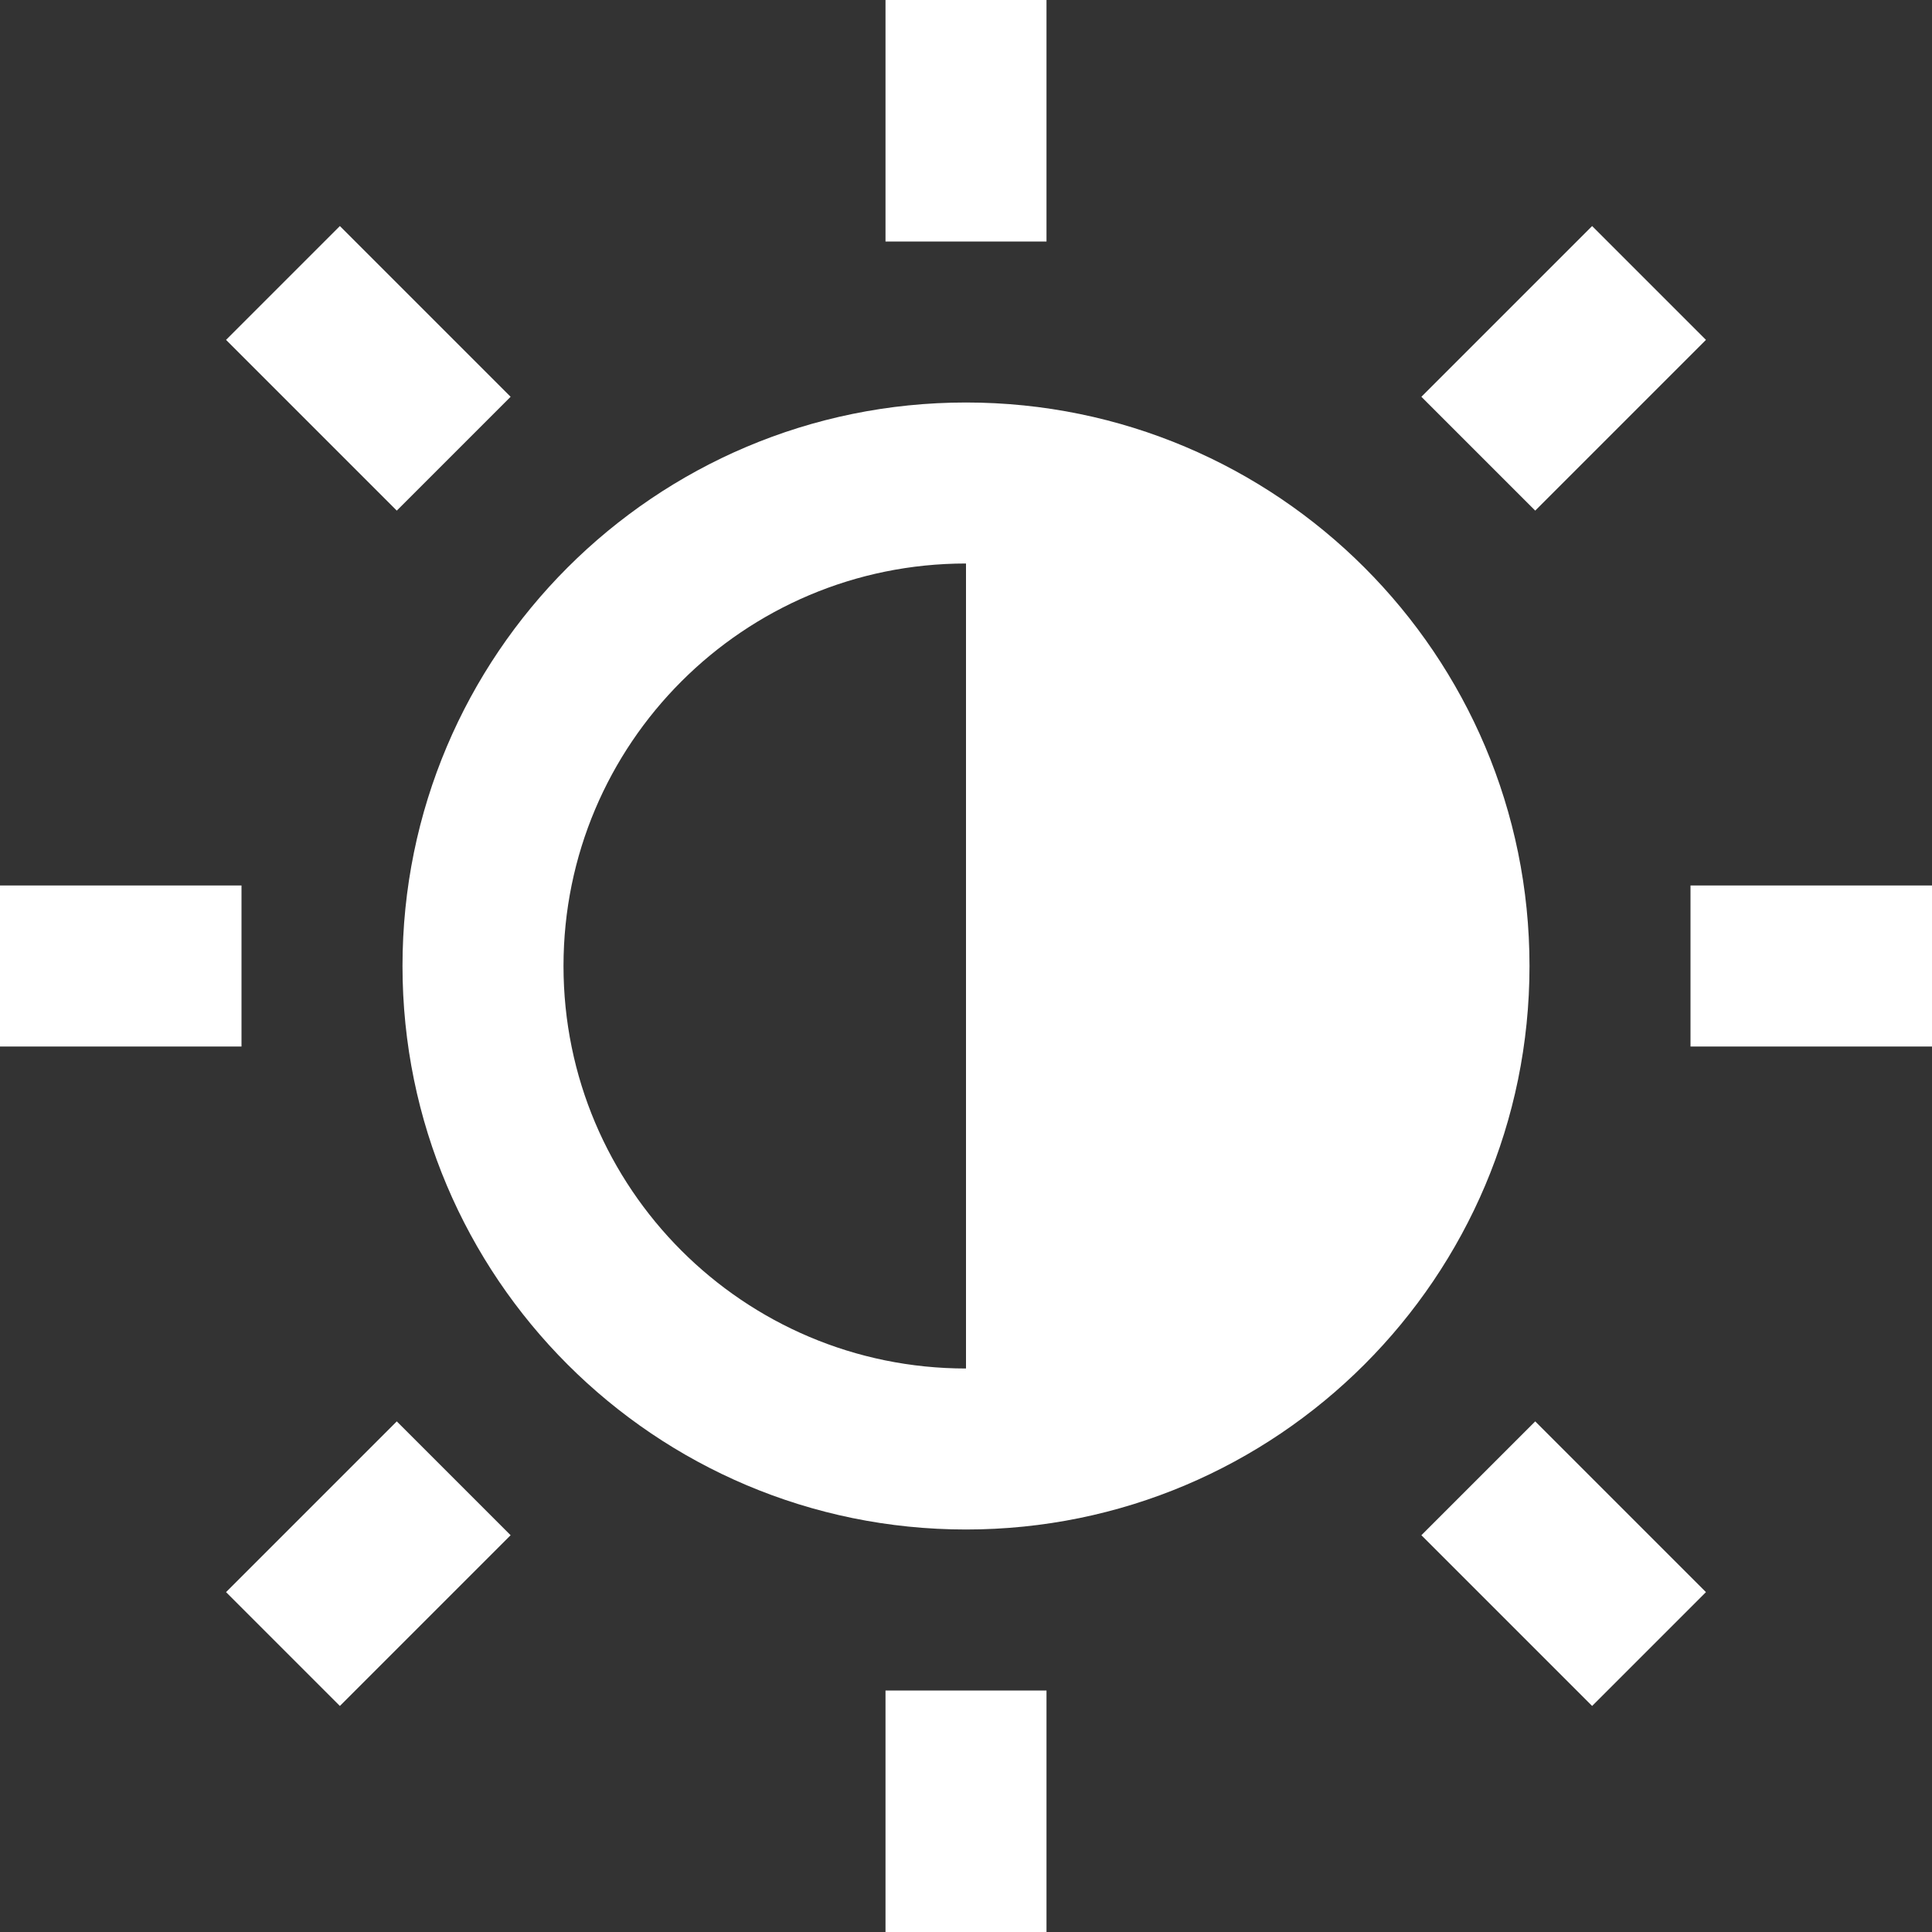 <svg width="24" height="24" viewBox="0 0 24 24" fill="none" xmlns="http://www.w3.org/2000/svg">
<rect x="0" y="0" width="24" height="24" fill="#333333" stroke="none"/>
<g clip-path="url(#clip0_1230_1198)">
<path fill-rule="evenodd" clip-rule="evenodd" d="M13 0H11V3H13V0ZM11 21V24H13V21H11ZM19 12C19 15.866 15.866 19 12 19C8.134 19 5 15.866 5 12C5 8.134 8.134 5 12 5C15.866 5 19 8.134 19 12ZM12 7C9.239 7 7 9.239 7 12C7 14.761 9.239 17 12 17V7ZM2.808 4.222L4.222 2.808L6.343 4.929L4.929 6.343L2.808 4.222ZM17.657 19.071L19.071 17.657L21.192 19.778L19.778 21.192L17.657 19.071ZM21.192 4.222L19.778 2.808L17.657 4.929L19.071 6.343L21.192 4.222ZM6.343 19.071L4.929 17.657L2.808 19.778L4.222 21.192L6.343 19.071ZM21 11H24V13H21V11ZM3 11V13H0L8.74279e-08 11H3Z" fill="white"/>
</g>
<defs>
<clipPath id="clip0_1230_1198">
<rect width="24" height="24" fill="white" transform="translate(0)"/>
</clipPath>
</defs>
</svg>
